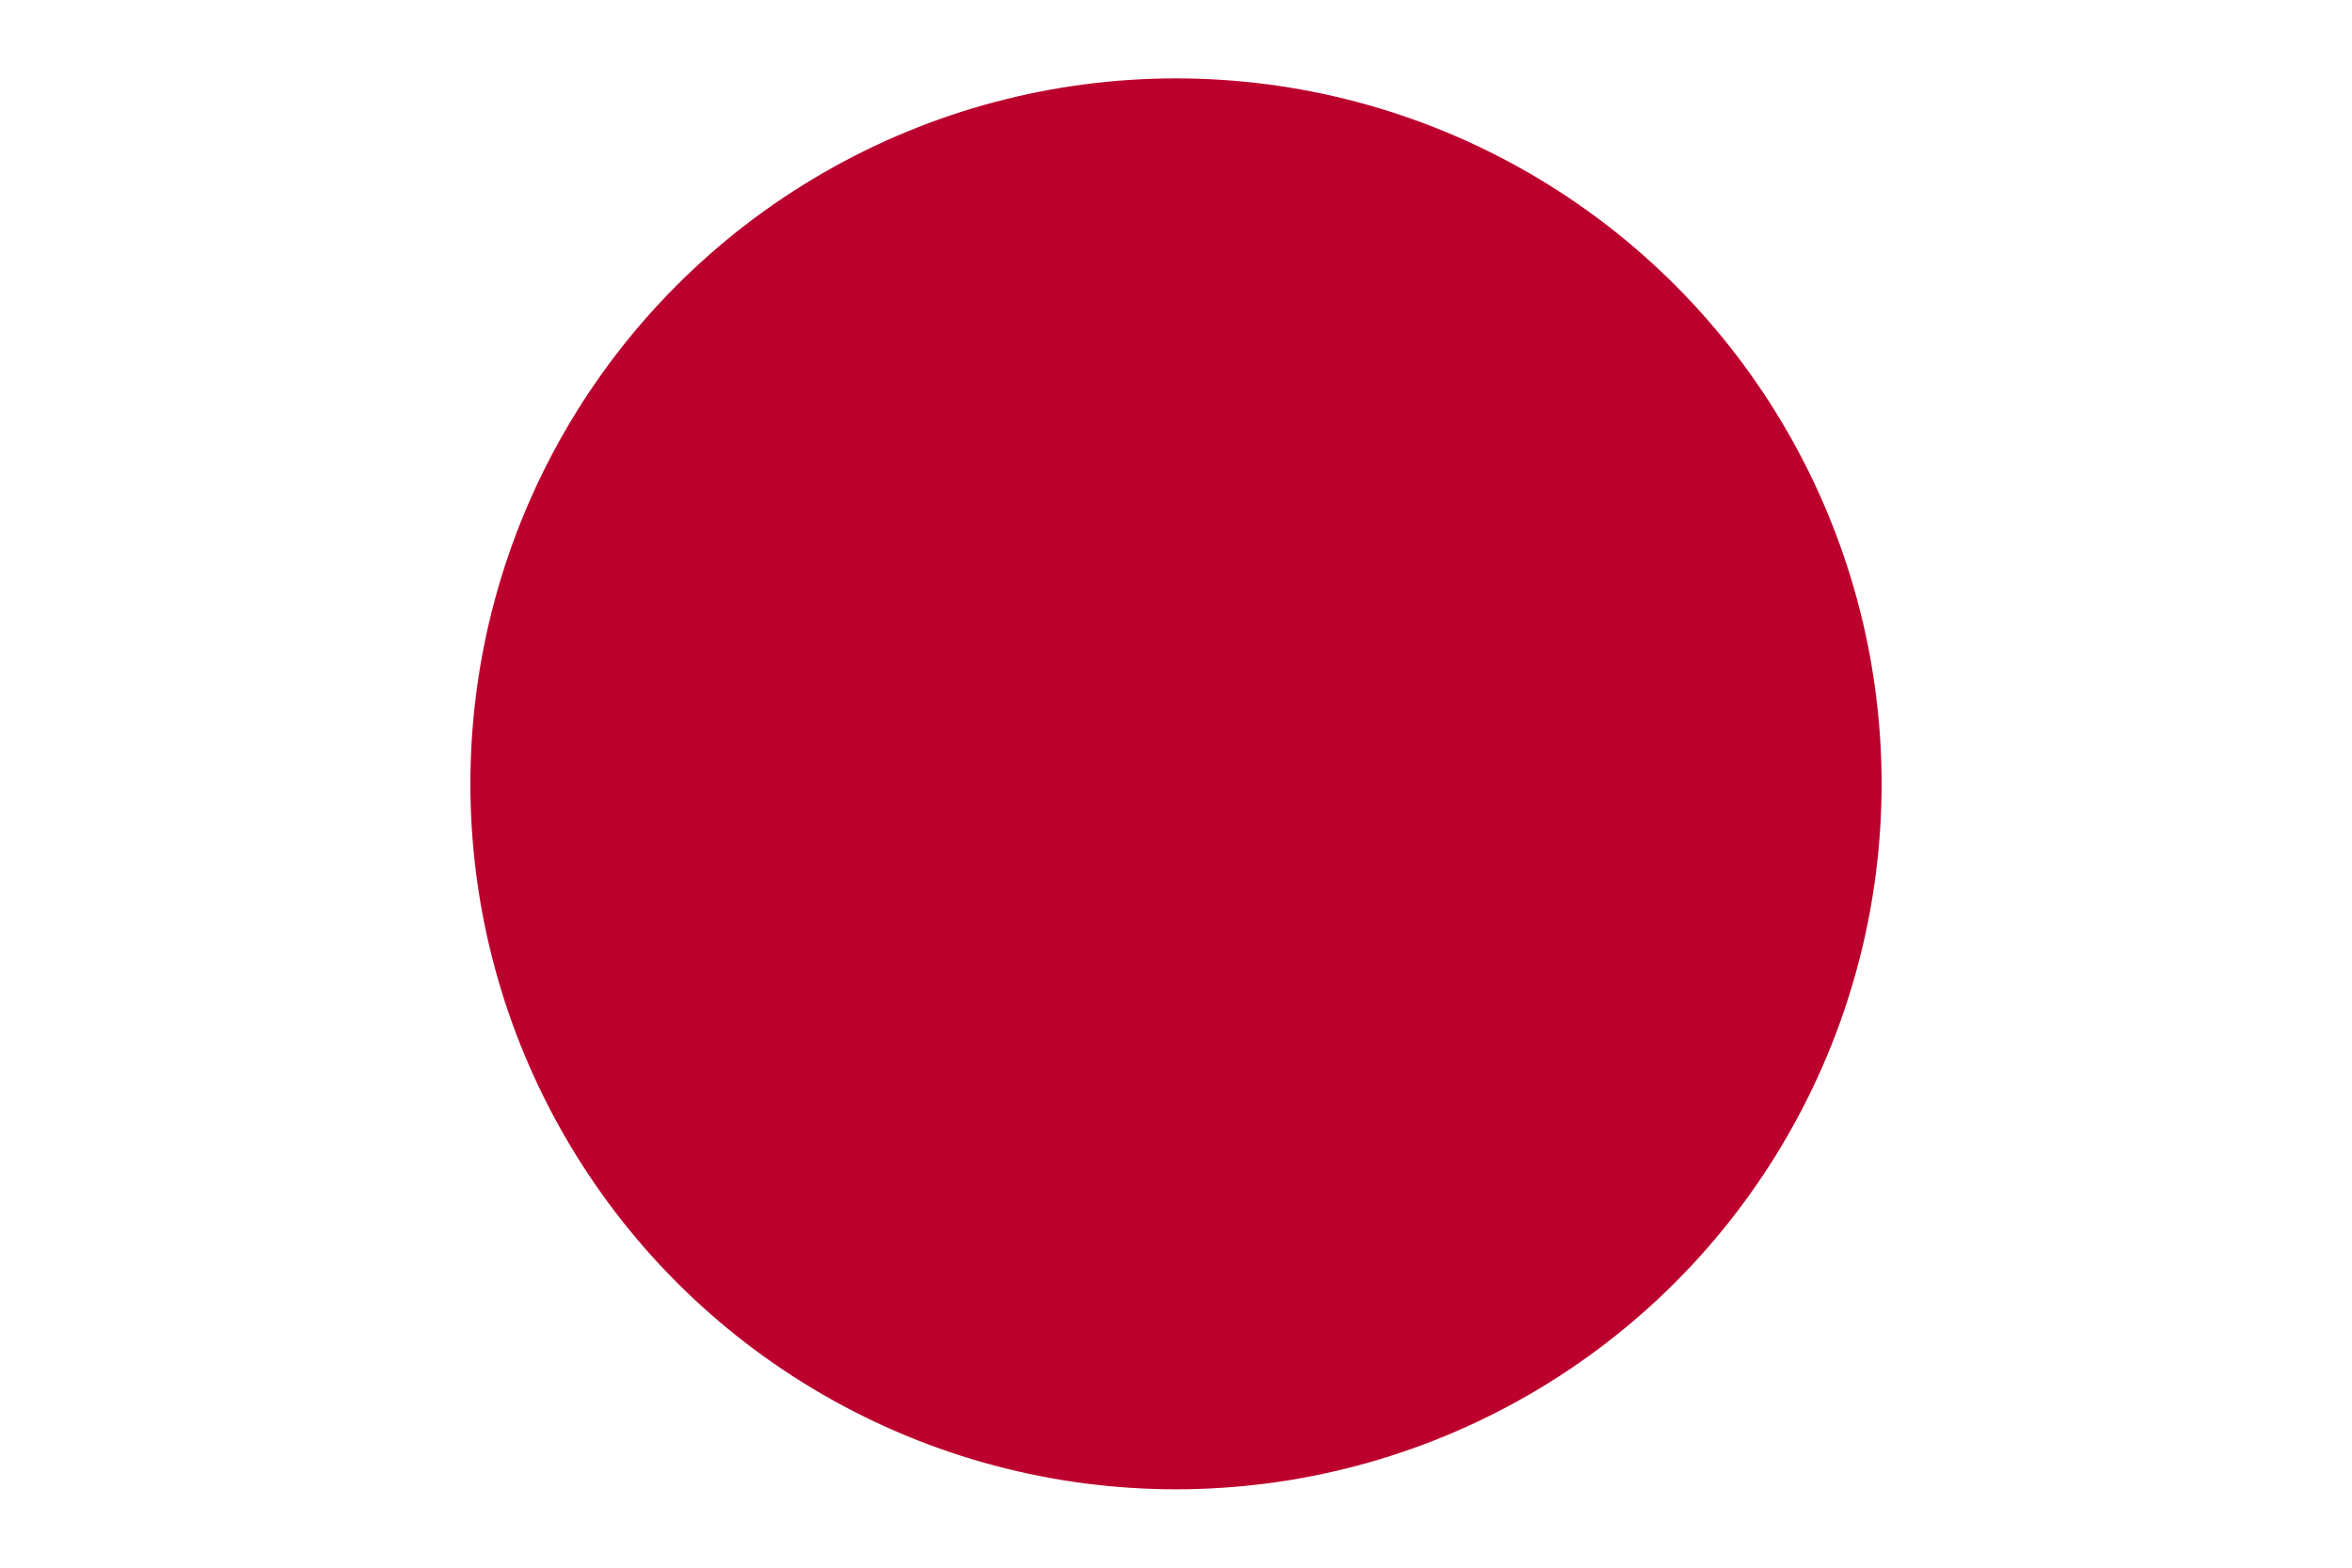 <?xml version="1.0" encoding="UTF-8"?>
<svg xmlns="http://www.w3.org/2000/svg" xmlns:xlink="http://www.w3.org/1999/xlink" width="900" height="600" viewBox="0 0 30 20">
<defs>
<circle id="c" fill="#bc002d" cx="1" cy="1" r="1"/>
</defs>
<rect width="30" height="20" fill="#fff"/>
<use xlink:href="#c" transform="translate(6,1) scale(9)"/>
</svg>